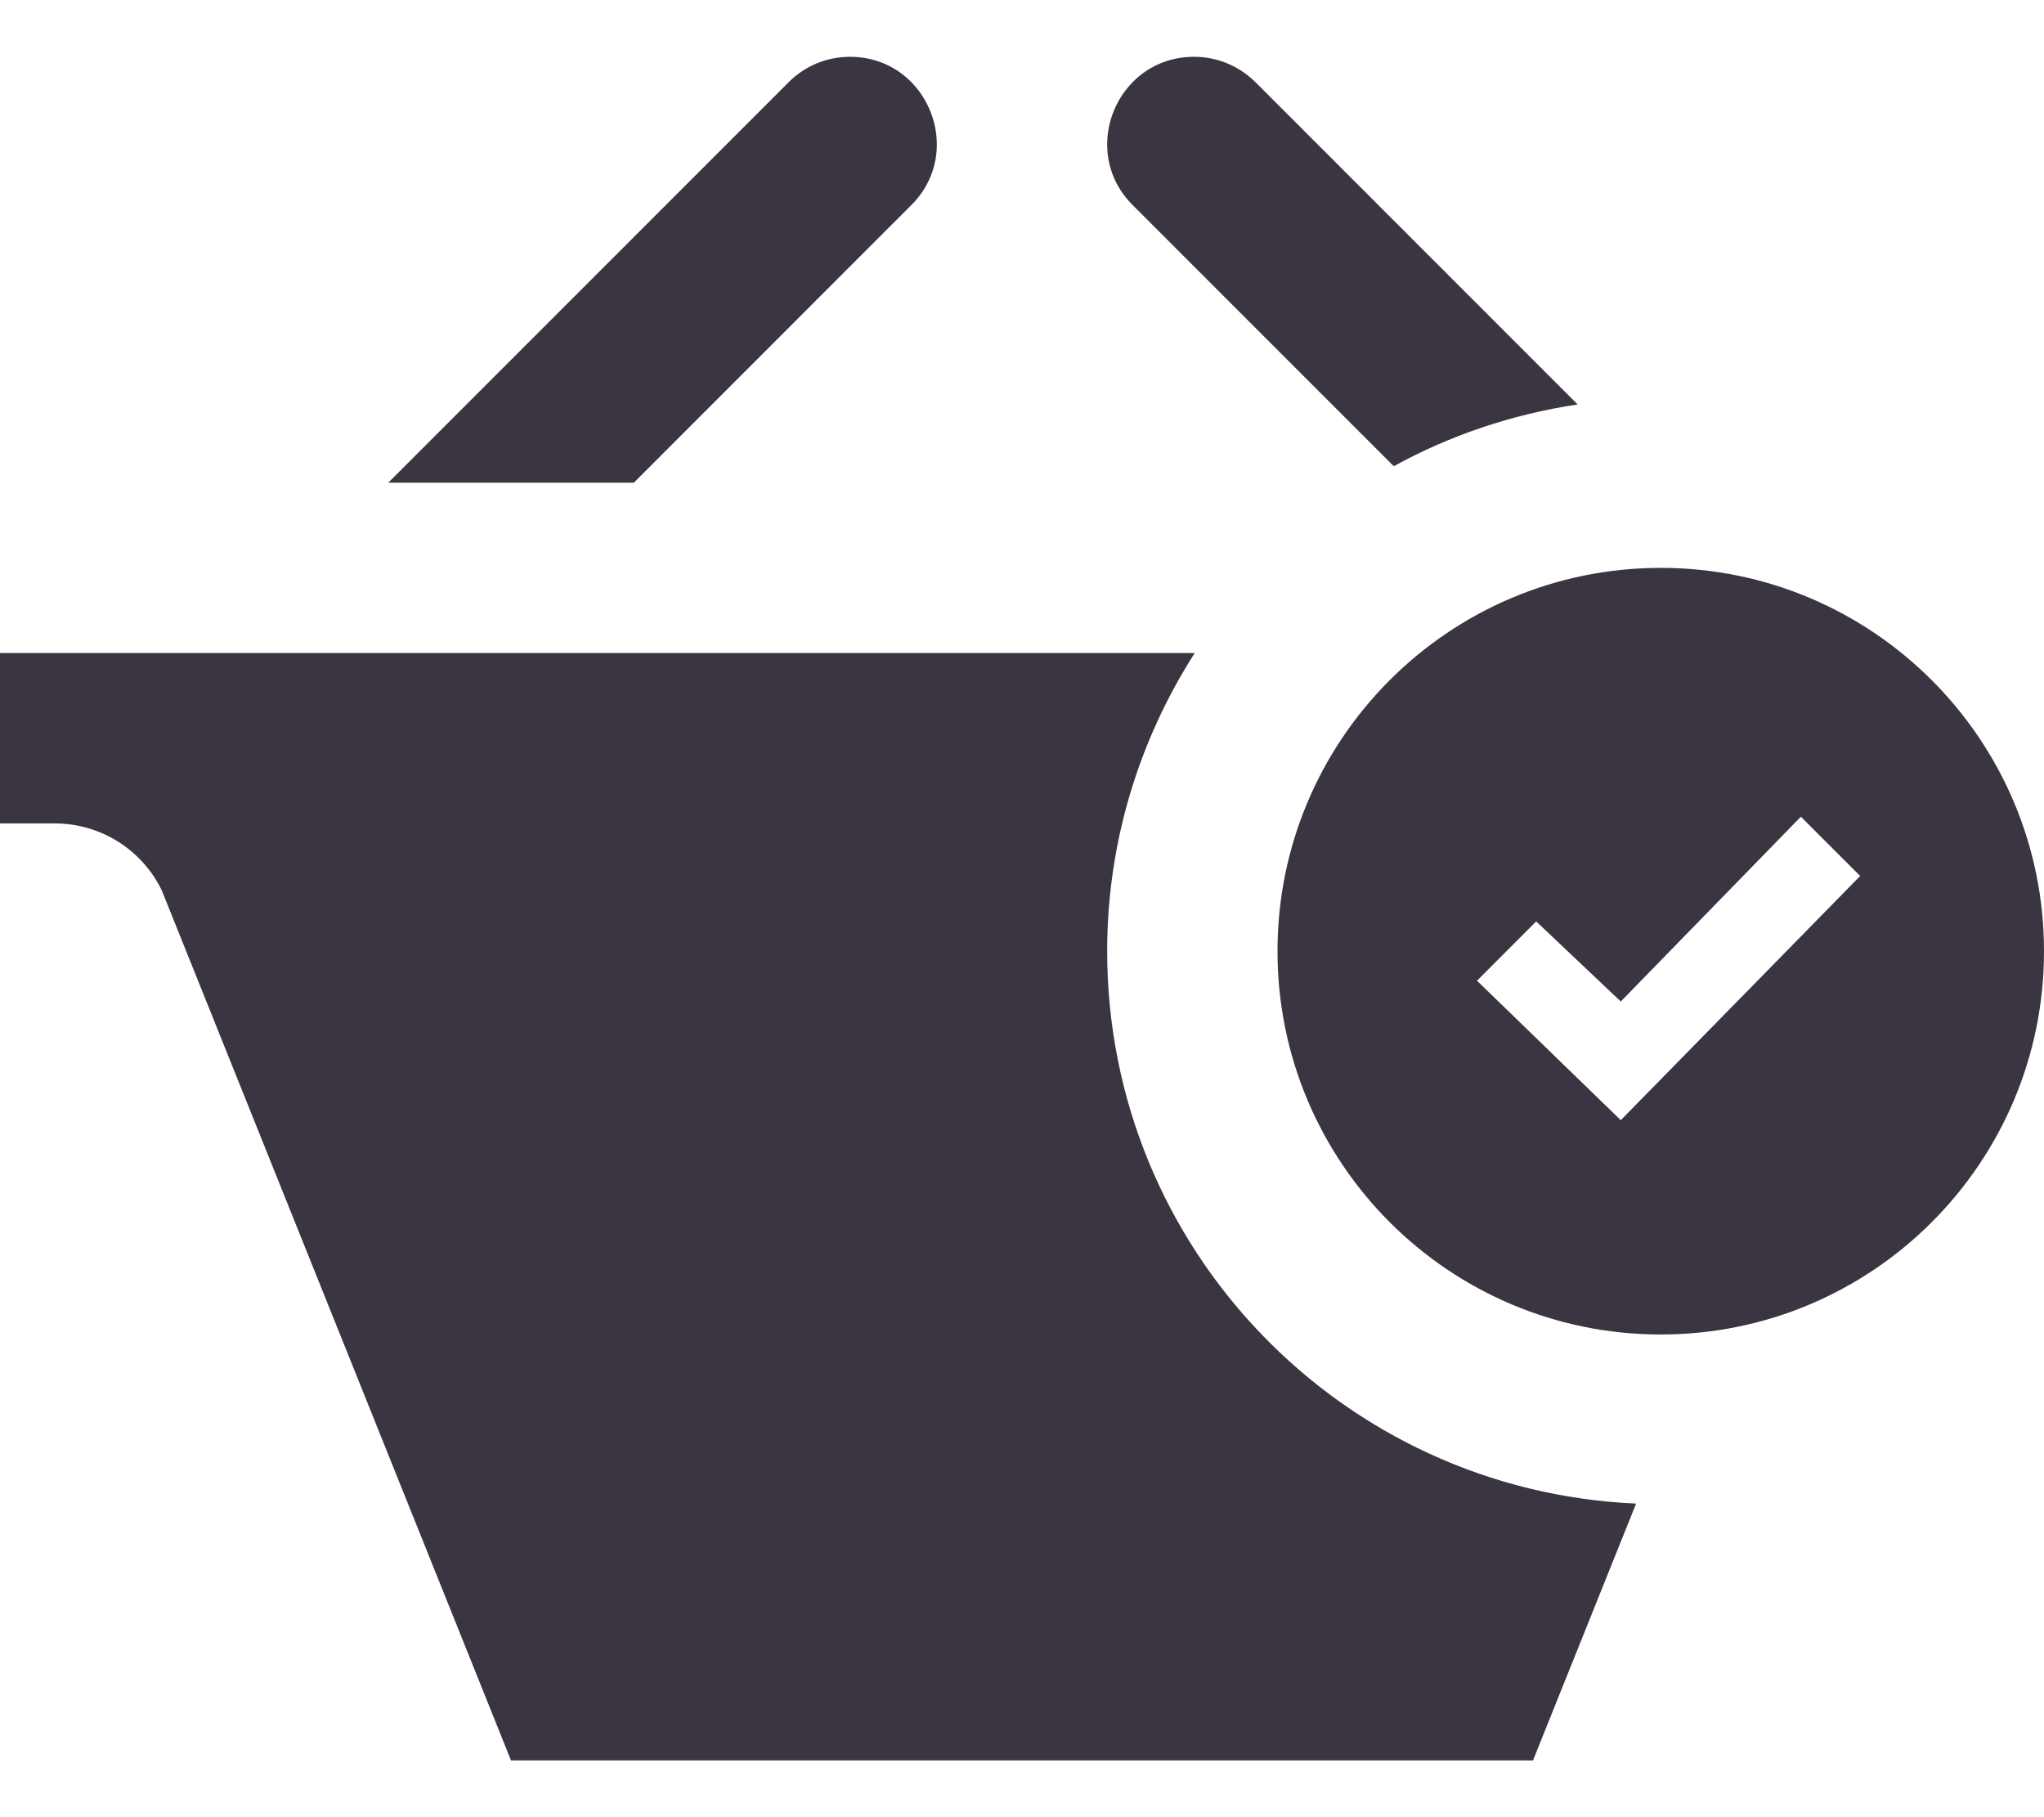 <svg width="18" height="16" viewBox="0 0 18 16" fill="none" xmlns="http://www.w3.org/2000/svg">
<path d="M9.974 1.805C9.819 1.651 9.75 1.459 9.75 1.272C9.75 0.879 10.055 0.5 10.515 0.5C10.711 0.5 10.906 0.575 11.056 0.724L13.893 3.561C13.315 3.648 12.768 3.833 12.274 4.105L9.974 1.805ZM9.75 8.375C9.75 7.407 10.036 6.508 10.521 5.75H0V7.25H0.482C0.883 7.25 1.248 7.478 1.424 7.838L4.5 15.5H13.5L14.408 13.239C11.817 13.125 9.75 10.994 9.75 8.375ZM8.026 1.805C8.181 1.651 8.25 1.459 8.25 1.272C8.25 0.879 7.945 0.5 7.485 0.5C7.289 0.5 7.093 0.575 6.945 0.724L3.419 4.25H5.582L8.026 1.805ZM14.625 5C12.761 5 11.25 6.511 11.25 8.375C11.25 10.239 12.761 11.75 14.625 11.75C16.488 11.75 18 10.239 18 8.375C18 6.511 16.488 5 14.625 5ZM14.273 9.863L13.007 8.635L13.528 8.113L14.273 8.818L15.859 7.191L16.381 7.713L14.273 9.863Z" fill="#3A3541"/>
</svg>
